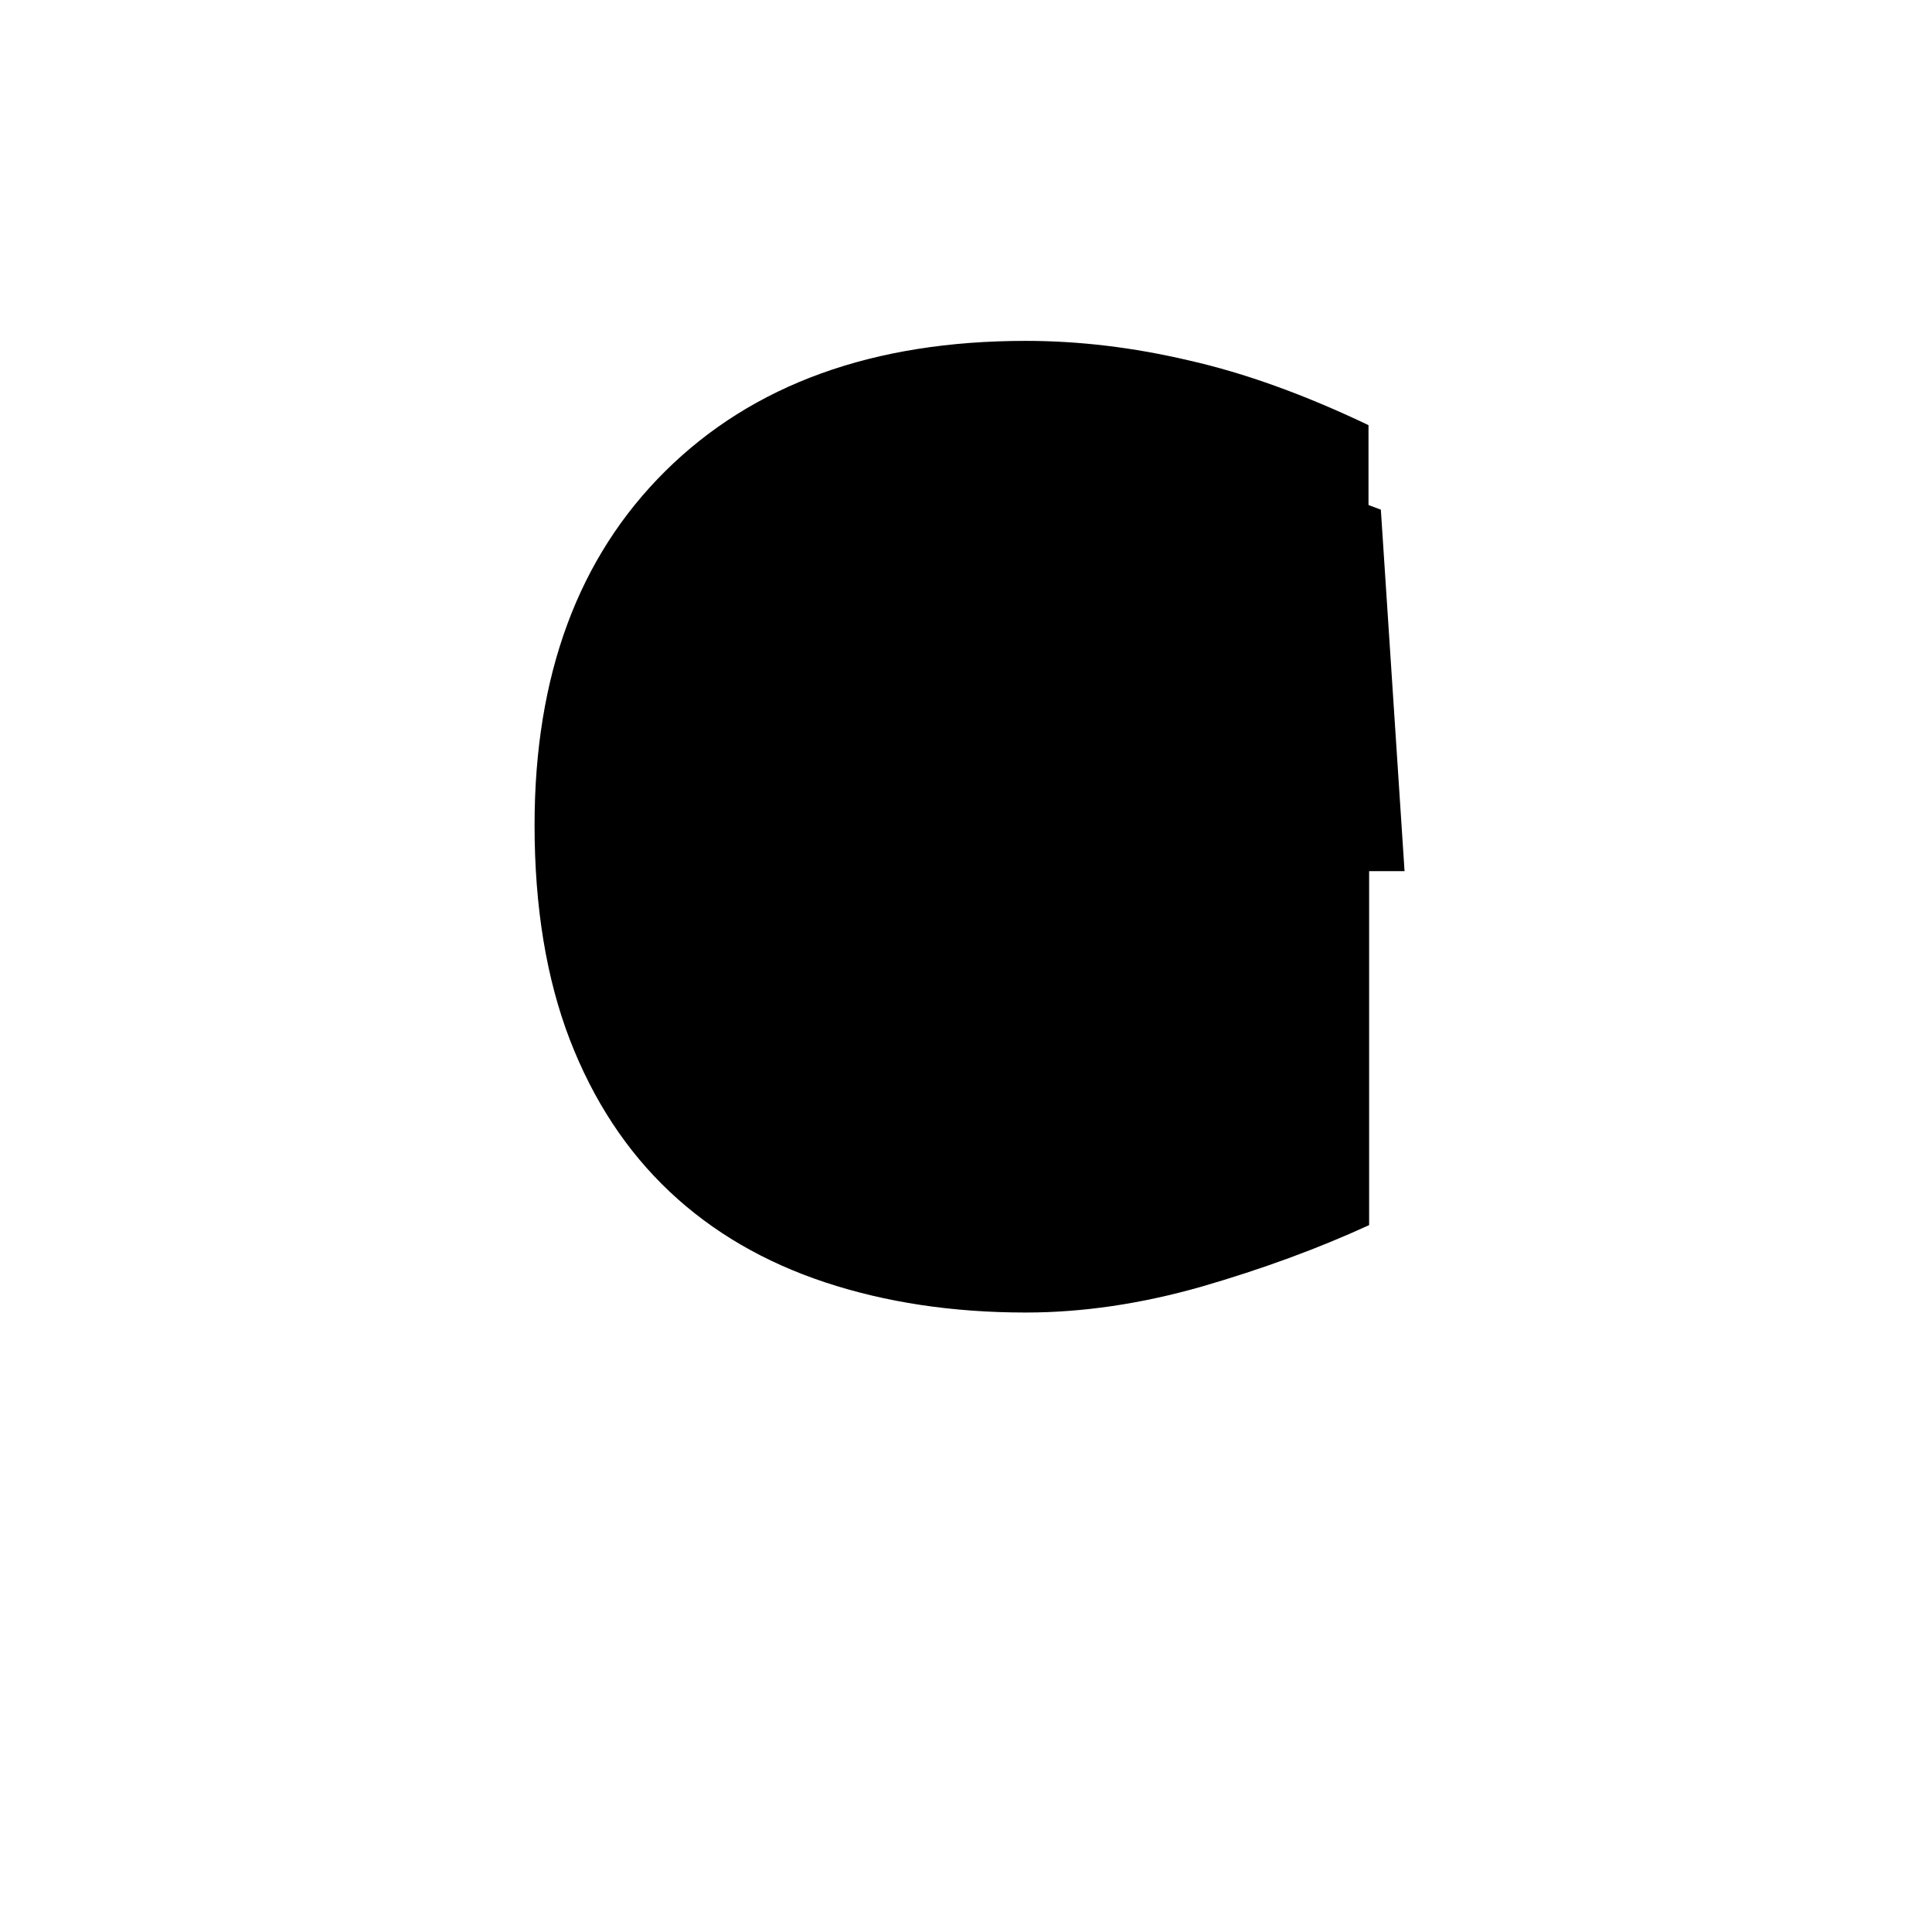 <?xml version="1.0" encoding="UTF-8" standalone="no"?>
<!-- Created with Inkscape (http://www.inkscape.org/) -->

<svg
   width="512"
   height="512"
   viewBox="0 0 512 512"
   version="1.1"
   id="svg1"
   inkscape:version="1.3.2 (091e20e, 2023-11-25)"
   sodipodi:docname="GC.svg"
   xmlns:inkscape="http://www.inkscape.org/namespaces/inkscape"
   xmlns:sodipodi="http://sodipodi.sourceforge.net/DTD/sodipodi-0.dtd"
   xmlns="http://www.w3.org/2000/svg"
   xmlns:svg="http://www.w3.org/2000/svg">
  <sodipodi:namedview
     id="namedview1"
     pagecolor="#ffffff"
     bordercolor="#000000"
     borderopacity="0.25"
     inkscape:showpageshadow="2"
     inkscape:pageopacity="0.0"
     inkscape:pagecheckerboard="0"
     inkscape:deskcolor="#d1d1d1"
     inkscape:document-units="px"
     inkscape:zoom="0.63671875"
     inkscape:cx="254.42945"
     inkscape:cy="255.21472"
     inkscape:window-width="1392"
     inkscape:window-height="942"
     inkscape:window-x="0"
     inkscape:window-y="25"
     inkscape:window-maximized="0"
     inkscape:current-layer="svg1" />
  <defs
     id="defs1" />
  <path
     style="font-size:341.333px;font-family:Dangrek;-inkscape-font-specification:Dangrek;text-align:center;text-anchor:middle;stroke:#000000;stroke-width:0"
     d="m 362.833,324.667 q -20.333,9.333 -44.5,16.333 -24,6.833 -46.5,6.833 -29,0 -53.167,-8 -24.167,-8 -41.167,-24 -17.167,-16.167 -26.5,-40.333 -9.333,-24.333 -9.333,-56.833 0,-59.5 34.667,-93.833 34.833,-34.5 95.5,-34.5 21.167,0 43.167,5.167 22.167,5 47.667,17.167 v 39.167 h -3 q -5.167,-4 -15,-10.5 -9.833,-6.5 -19.333,-10.833 -11.5,-5.167 -26.167,-8.5 -14.5,-3.5 -33,-3.5 -41.667,0 -66,26.833 -24.167,26.667 -24.167,72.333 0,48.167 25.333,75 25.333,26.667 69,26.667 16,0 31.833,-3.167 16,-3.167 28,-8.167 v -60.833 h -66.5 v -29 h 99.167 z"
     id="text1"
     inkscape:label="text1"
     aria-label="G" />
  <path
     style="fill:#000000;stroke:#000000;stroke-width:0"
     d="m 365.939,135.067 -87.951,-32.982 -65.963,17.276 -53.399,53.399 v 89.521 l 37.693,50.258 59.681,25.129 76.957,-10.994 20.417,-17.276 -7.853,-78.528 h -83.239 109.939"
     id="path1" />
</svg>

